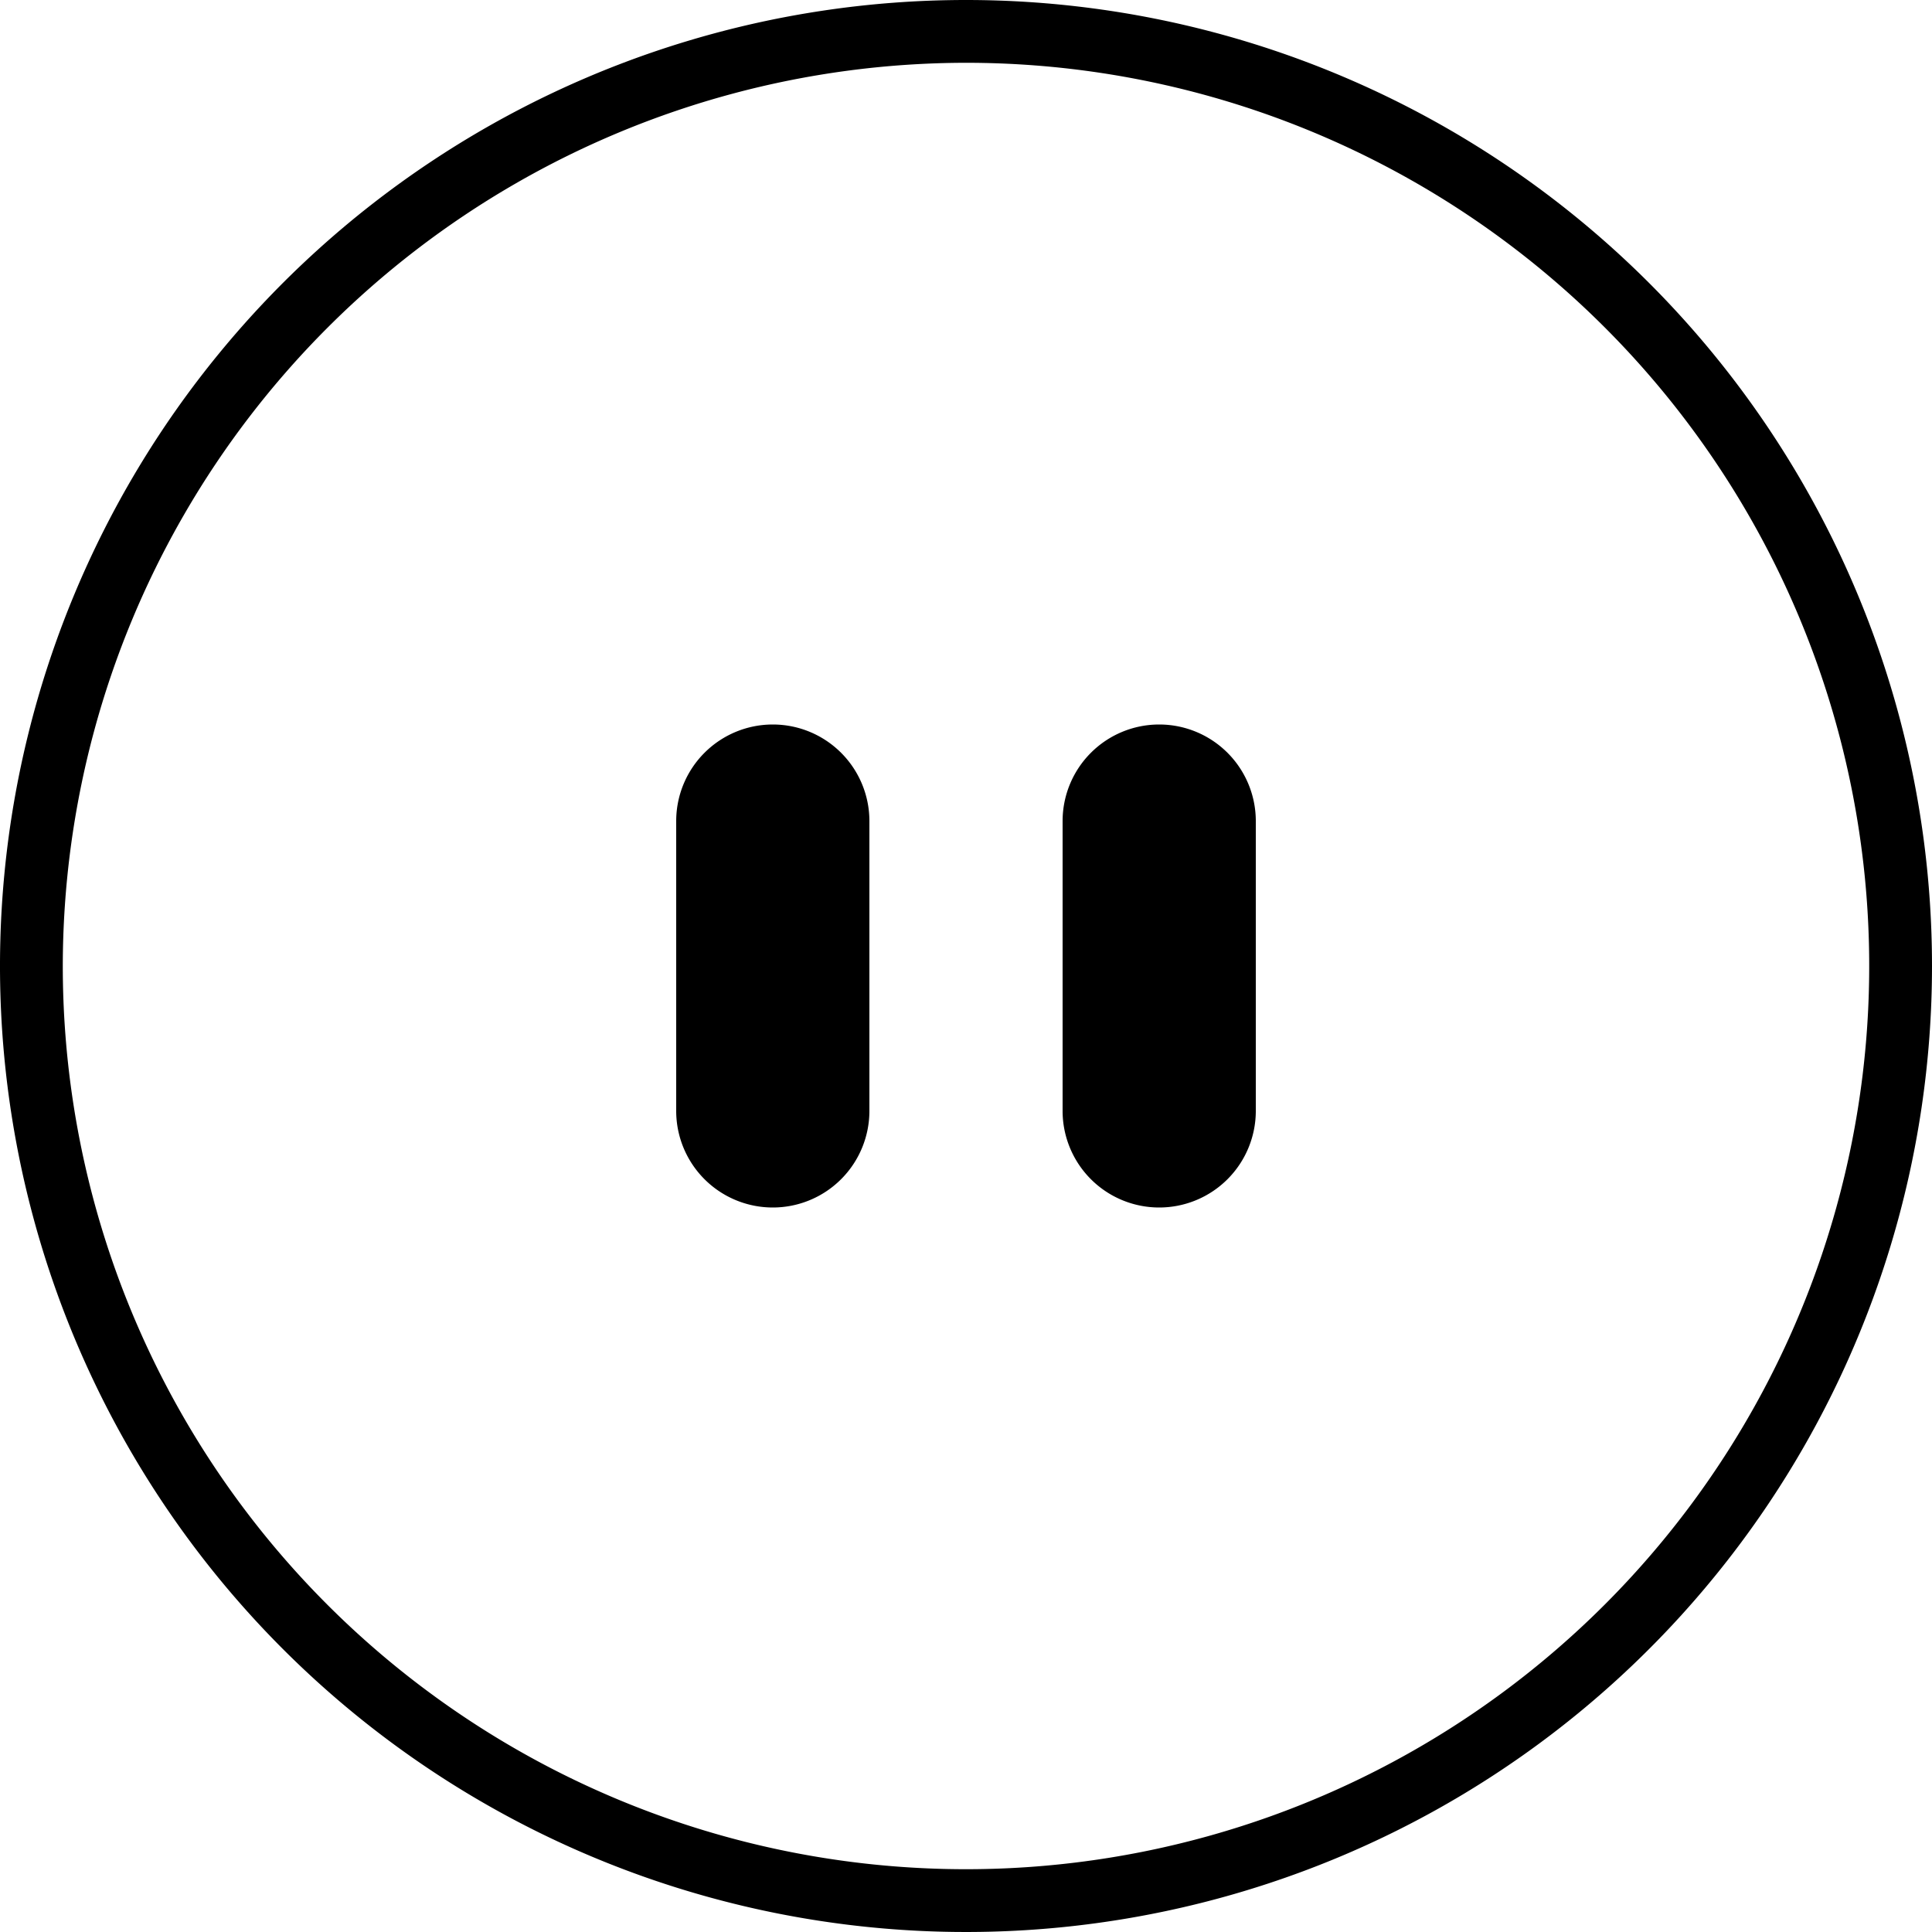 <svg id="Layer_1" data-name="Layer 1" xmlns="http://www.w3.org/2000/svg" xmlns:xlink="http://www.w3.org/1999/xlink" viewBox="0 0 40 40"><defs><clipPath id="clip-path"><circle cx="-596" cy="-228" r="23" fill="none"/></clipPath><clipPath id="clip-path-2"><path d="M-592.29-218.75l-.56-2.36a6.67,6.67,0,0,0,5.15-6.52,6.65,6.65,0,0,0-5.15-6.51l.56-2.37a9.09,9.09,0,0,1,7,8.88,9.09,9.09,0,0,1-7,8.88" fill="none" clip-rule="evenodd"/></clipPath><clipPath id="clip-path-3"><path d="M-593.5-223l-.56-2.37a2.26,2.26,0,0,0,1.75-2.21,2.26,2.26,0,0,0-1.75-2.22l.56-2.37a4.69,4.69,0,0,1,3.62,4.59A4.69,4.69,0,0,1-593.5-223" fill="none" clip-rule="evenodd"/></clipPath><clipPath id="clip-path-4"><polygon points="-602.3 -231.28 -607.17 -231.28 -607.17 -223.98 -602.3 -223.98 -596.22 -219.19 -596.22 -236.07 -602.3 -231.28" fill="none" clip-rule="evenodd"/></clipPath><clipPath id="clip-path-5"><circle cx="-565" cy="-248" r="23" fill="none"/></clipPath><clipPath id="clip-path-6"><path d="M-561.29-238.75l-.56-2.36a6.67,6.67,0,0,0,5.15-6.52,6.65,6.65,0,0,0-5.15-6.51l.56-2.37a9.09,9.09,0,0,1,7,8.88,9.09,9.09,0,0,1-7,8.88" fill="none" clip-rule="evenodd"/></clipPath><clipPath id="clip-path-7"><path d="M-562.5-243l-.56-2.37a2.26,2.26,0,0,0,1.75-2.21,2.26,2.26,0,0,0-1.75-2.22l.56-2.37a4.69,4.69,0,0,1,3.62,4.59A4.69,4.69,0,0,1-562.5-243" fill="none" clip-rule="evenodd"/></clipPath><clipPath id="clip-path-8"><polygon points="-571.3 -251.28 -576.17 -251.28 -576.17 -243.98 -571.3 -243.98 -565.22 -239.19 -565.22 -256.07 -571.3 -251.28" fill="none" clip-rule="evenodd"/></clipPath></defs><title>svg_pause-40px</title><path d="M18,23a2,2,0,0,1-2,2h0a2,2,0,0,1-2-2V17a2,2,0,0,1,2-2h0a2,2,0,0,1,2,2Zm8,0a2,2,0,0,1-2,2h0a2,2,0,0,1-2-2V17a2,2,0,0,1,2-2h0a2,2,0,0,1,2,2ZM20,1.3A18.7,18.7,0,1,1,1.3,20,18.72,18.72,0,0,1,20,1.3M20,0A20,20,0,1,0,40,20,20,20,0,0,0,20,0Z"/></svg>